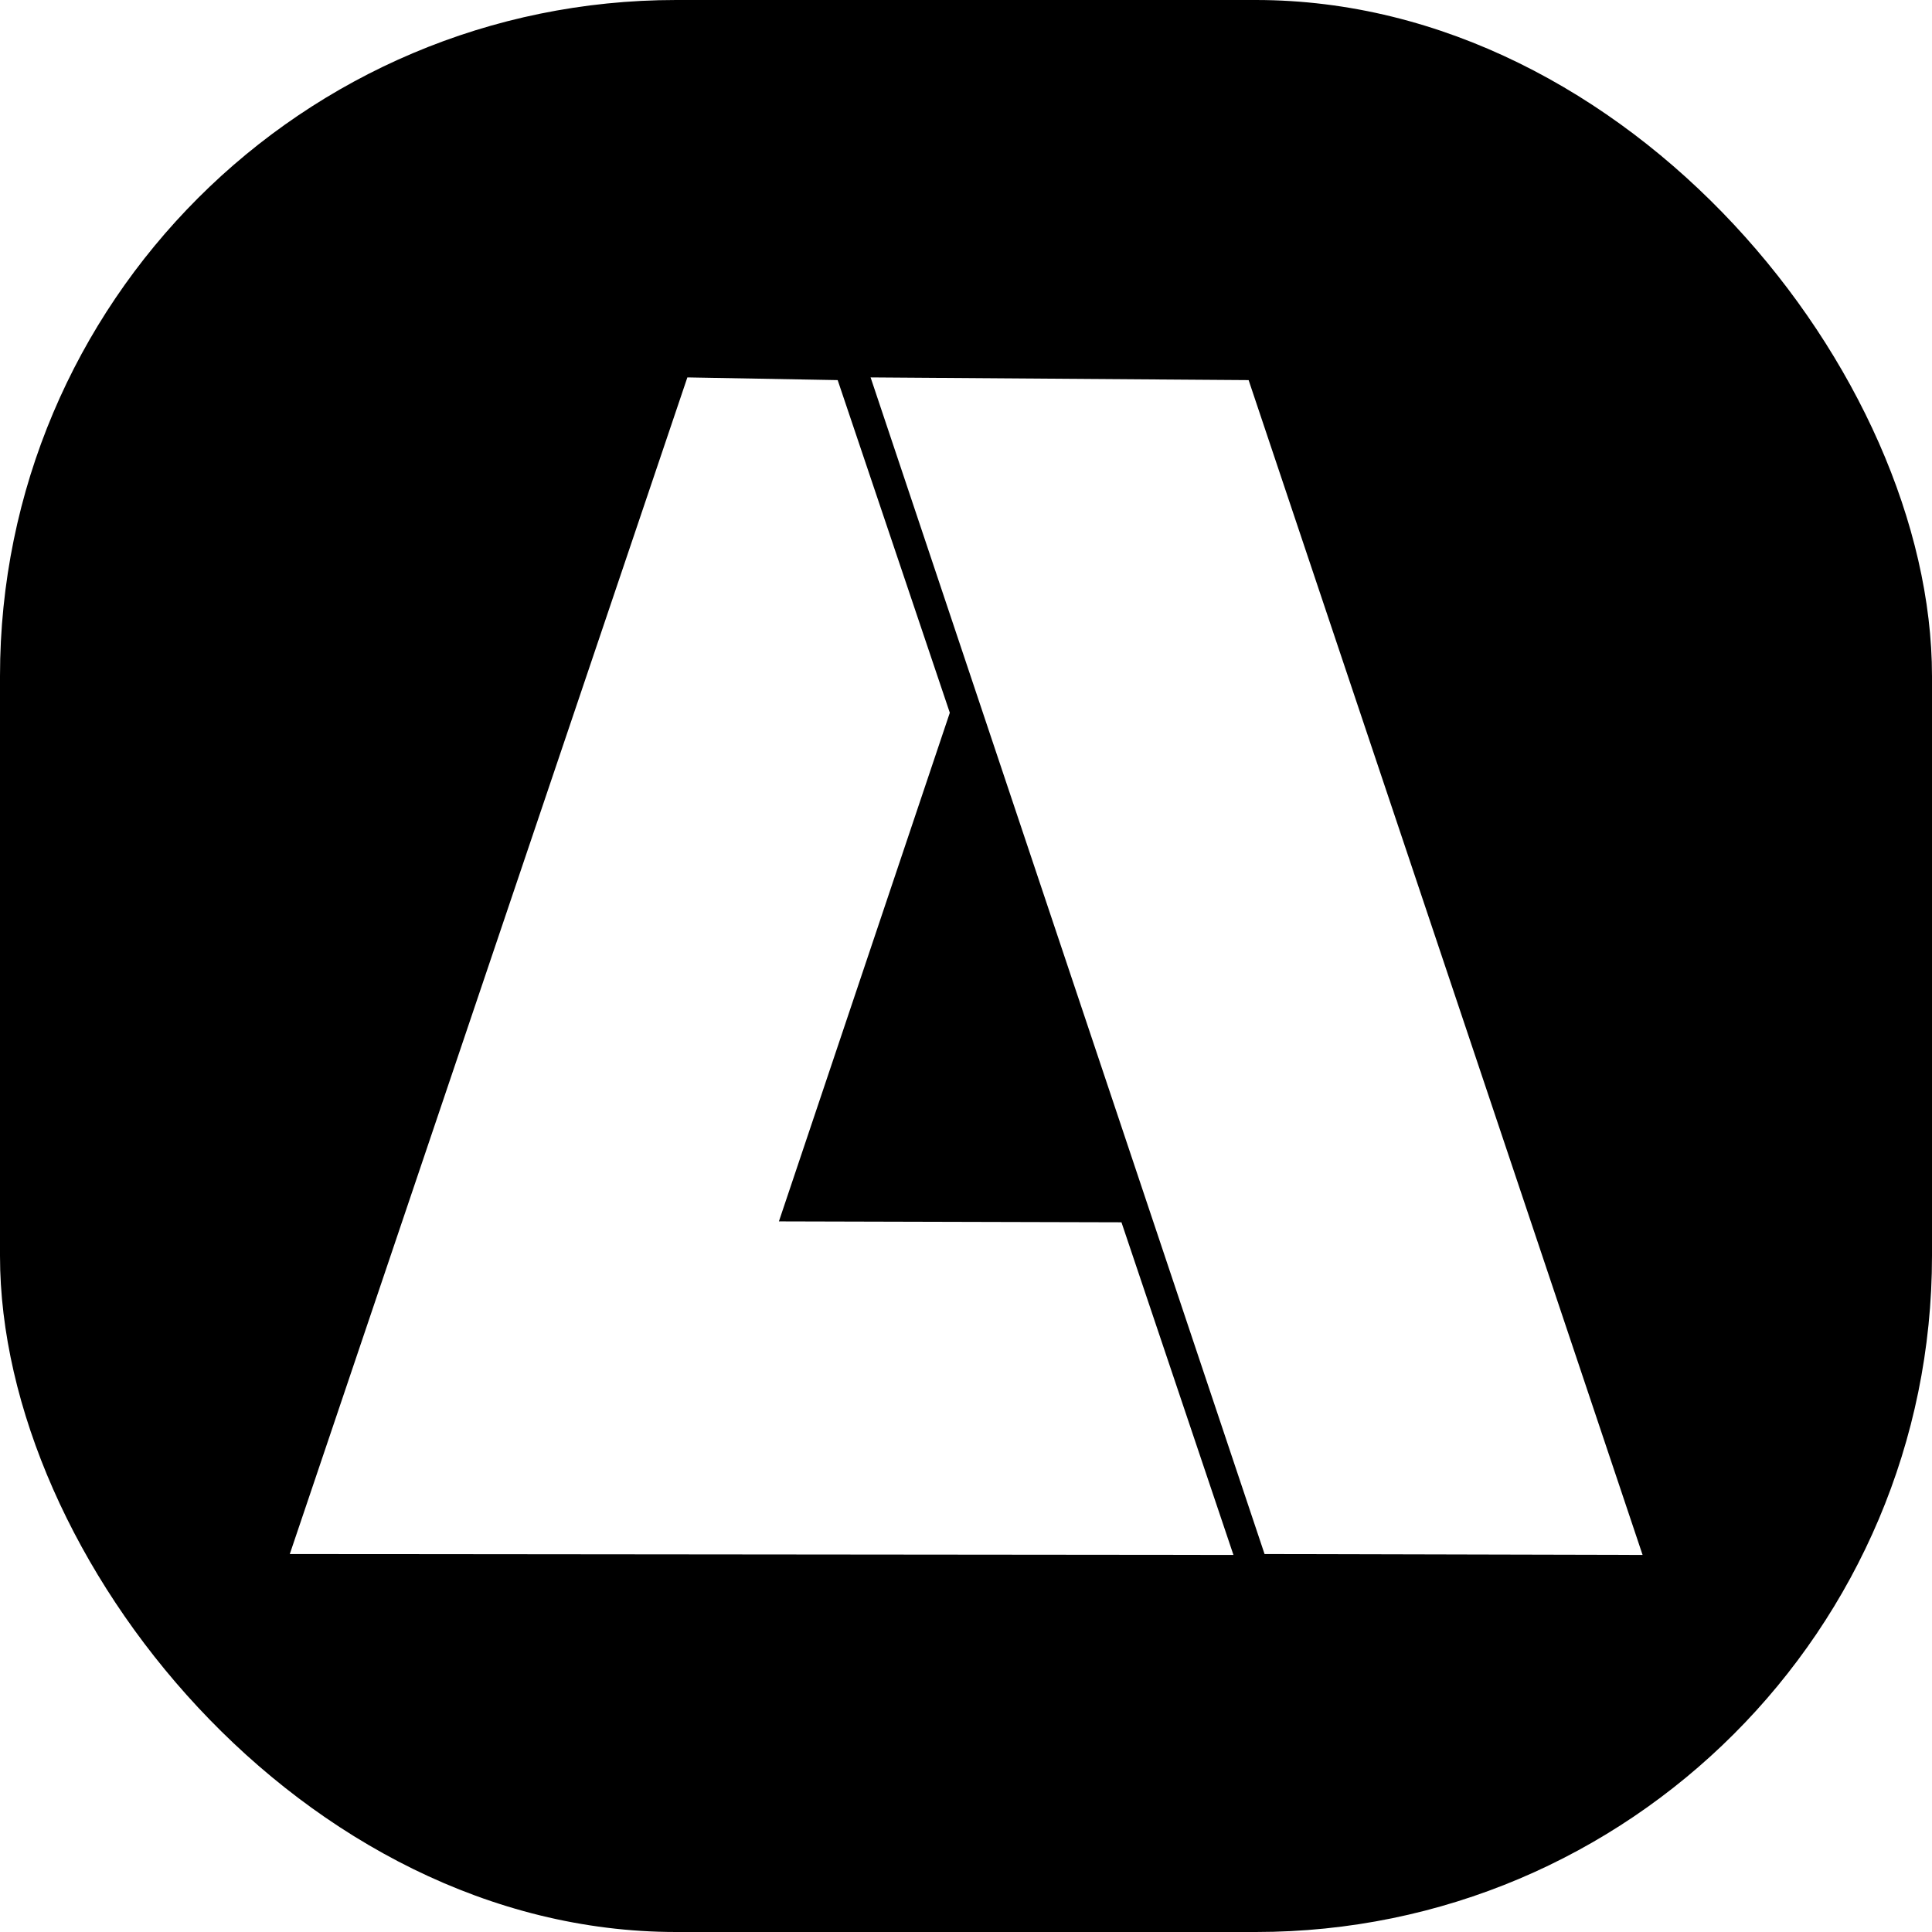 <svg xmlns="http://www.w3.org/2000/svg" version="1.1" xmlns:xlink="http://www.w3.org/1999/xlink" xmlns:svgjs="http://svgjs.dev/svgjs" width="1000" height="1000"><g clip-path="url(#SvgjsClipPath1068)"><rect width="1000" height="1000" fill="#000000"></rect><g transform="matrix(0.778,0,0,0.778,150,195.344)"><svg xmlns="http://www.w3.org/2000/svg" version="1.1" xmlns:xlink="http://www.w3.org/1999/xlink" xmlns:svgjs="http://svgjs.dev/svgjs" width="900" height="783.4"><svg xmlns="http://www.w3.org/2000/svg" xmlns:xlink="http://www.w3.org/1999/xlink" version="1.1" viewBox="0 0 900 783.4">
  <!-- Generator: Adobe Illustrator 29.2.0, SVG Export Plug-In . SVG Version: 2.1.0 Build 10)  -->
  <defs>
    <style>
      .st0 {
        filter: url(#drop-shadow-2);
      }

      .st1 {
        fill: #fff;
      }

      .st2, .st3 {
        display: none;
      }

      .st3 {
        filter: url(#drop-shadow-1);
      }
    </style>
    <filter id="drop-shadow-1" x="-8.6" y="-8.7" width="931" height="815" filterUnits="userSpaceOnUse">
      <feOffset dx="7" dy="7"></feOffset>
      <feGaussianBlur result="blur" stdDeviation="5"></feGaussianBlur>
      <feFlood flood-color="#000" flood-opacity=".8"></feFlood>
      <feComposite in2="blur" operator="in"></feComposite>
      <feComposite in="SourceGraphic"></feComposite>
    </filter>
    <filter id="drop-shadow-2" x="-8.6" y="-8.7" width="931" height="815" filterUnits="userSpaceOnUse">
      <feOffset dx="7" dy="7"></feOffset>
      <feGaussianBlur result="blur1" stdDeviation="5"></feGaussianBlur>
      <feFlood flood-color="#000" flood-opacity=".8"></feFlood>
      <feComposite in2="blur1" operator="in"></feComposite>
      <feComposite in="SourceGraphic"></feComposite>
    </filter>
  <clipPath id="SvgjsClipPath1068"><rect width="1000" height="1000" x="0" y="0" rx="350" ry="350"></rect></clipPath></defs>
  <g id="black" class="st2">
    <g id="Generative_Object">
      <polygon points="264.5 0 364.5 1.8 439.1 223.1 325.4 561.5 553.3 562.1 627.8 783.4 0 782.8 264.5 0"></polygon>
      <polygon points="386.4 0 637.9 1.8 900 783.4 648.5 782.8 386.4 0"></polygon>
    </g>
  </g>
  <g id="black_drop_shadow" class="st3">
    <g id="Generative_Object1" data-name="Generative_Object">
      <polygon points="264.5 0 364.5 1.8 439.1 223.1 325.4 561.5 553.3 562.1 627.8 783.4 0 782.8 264.5 0"></polygon>
      <polygon points="386.4 0 637.9 1.8 900 783.4 648.5 782.8 386.4 0"></polygon>
    </g>
  </g>
  <g id="white">
    <g id="Generative_Object2" data-name="Generative_Object">
      <polygon class="st1" points="264.5 0 364.5 1.8 439.1 223.1 325.4 561.5 553.3 562.1 627.8 783.4 0 782.8 264.5 0"></polygon>
      <polygon class="st1" points="386.4 0 637.9 1.8 900 783.4 648.5 782.8 386.4 0"></polygon>
    </g>
  </g>
  <g id="white_drop_shadow" class="st2">
    <g id="Generative_Object3" data-name="Generative_Object" class="st0">
      <polygon class="st1" points="264.5 0 364.5 1.8 439.1 223.1 325.4 561.5 553.3 562.1 627.8 783.4 0 782.8 264.5 0"></polygon>
      <polygon class="st1" points="386.4 0 637.9 1.8 900 783.4 648.5 782.8 386.4 0"></polygon>
    </g>
  </g>
</svg></svg></g></g></svg>